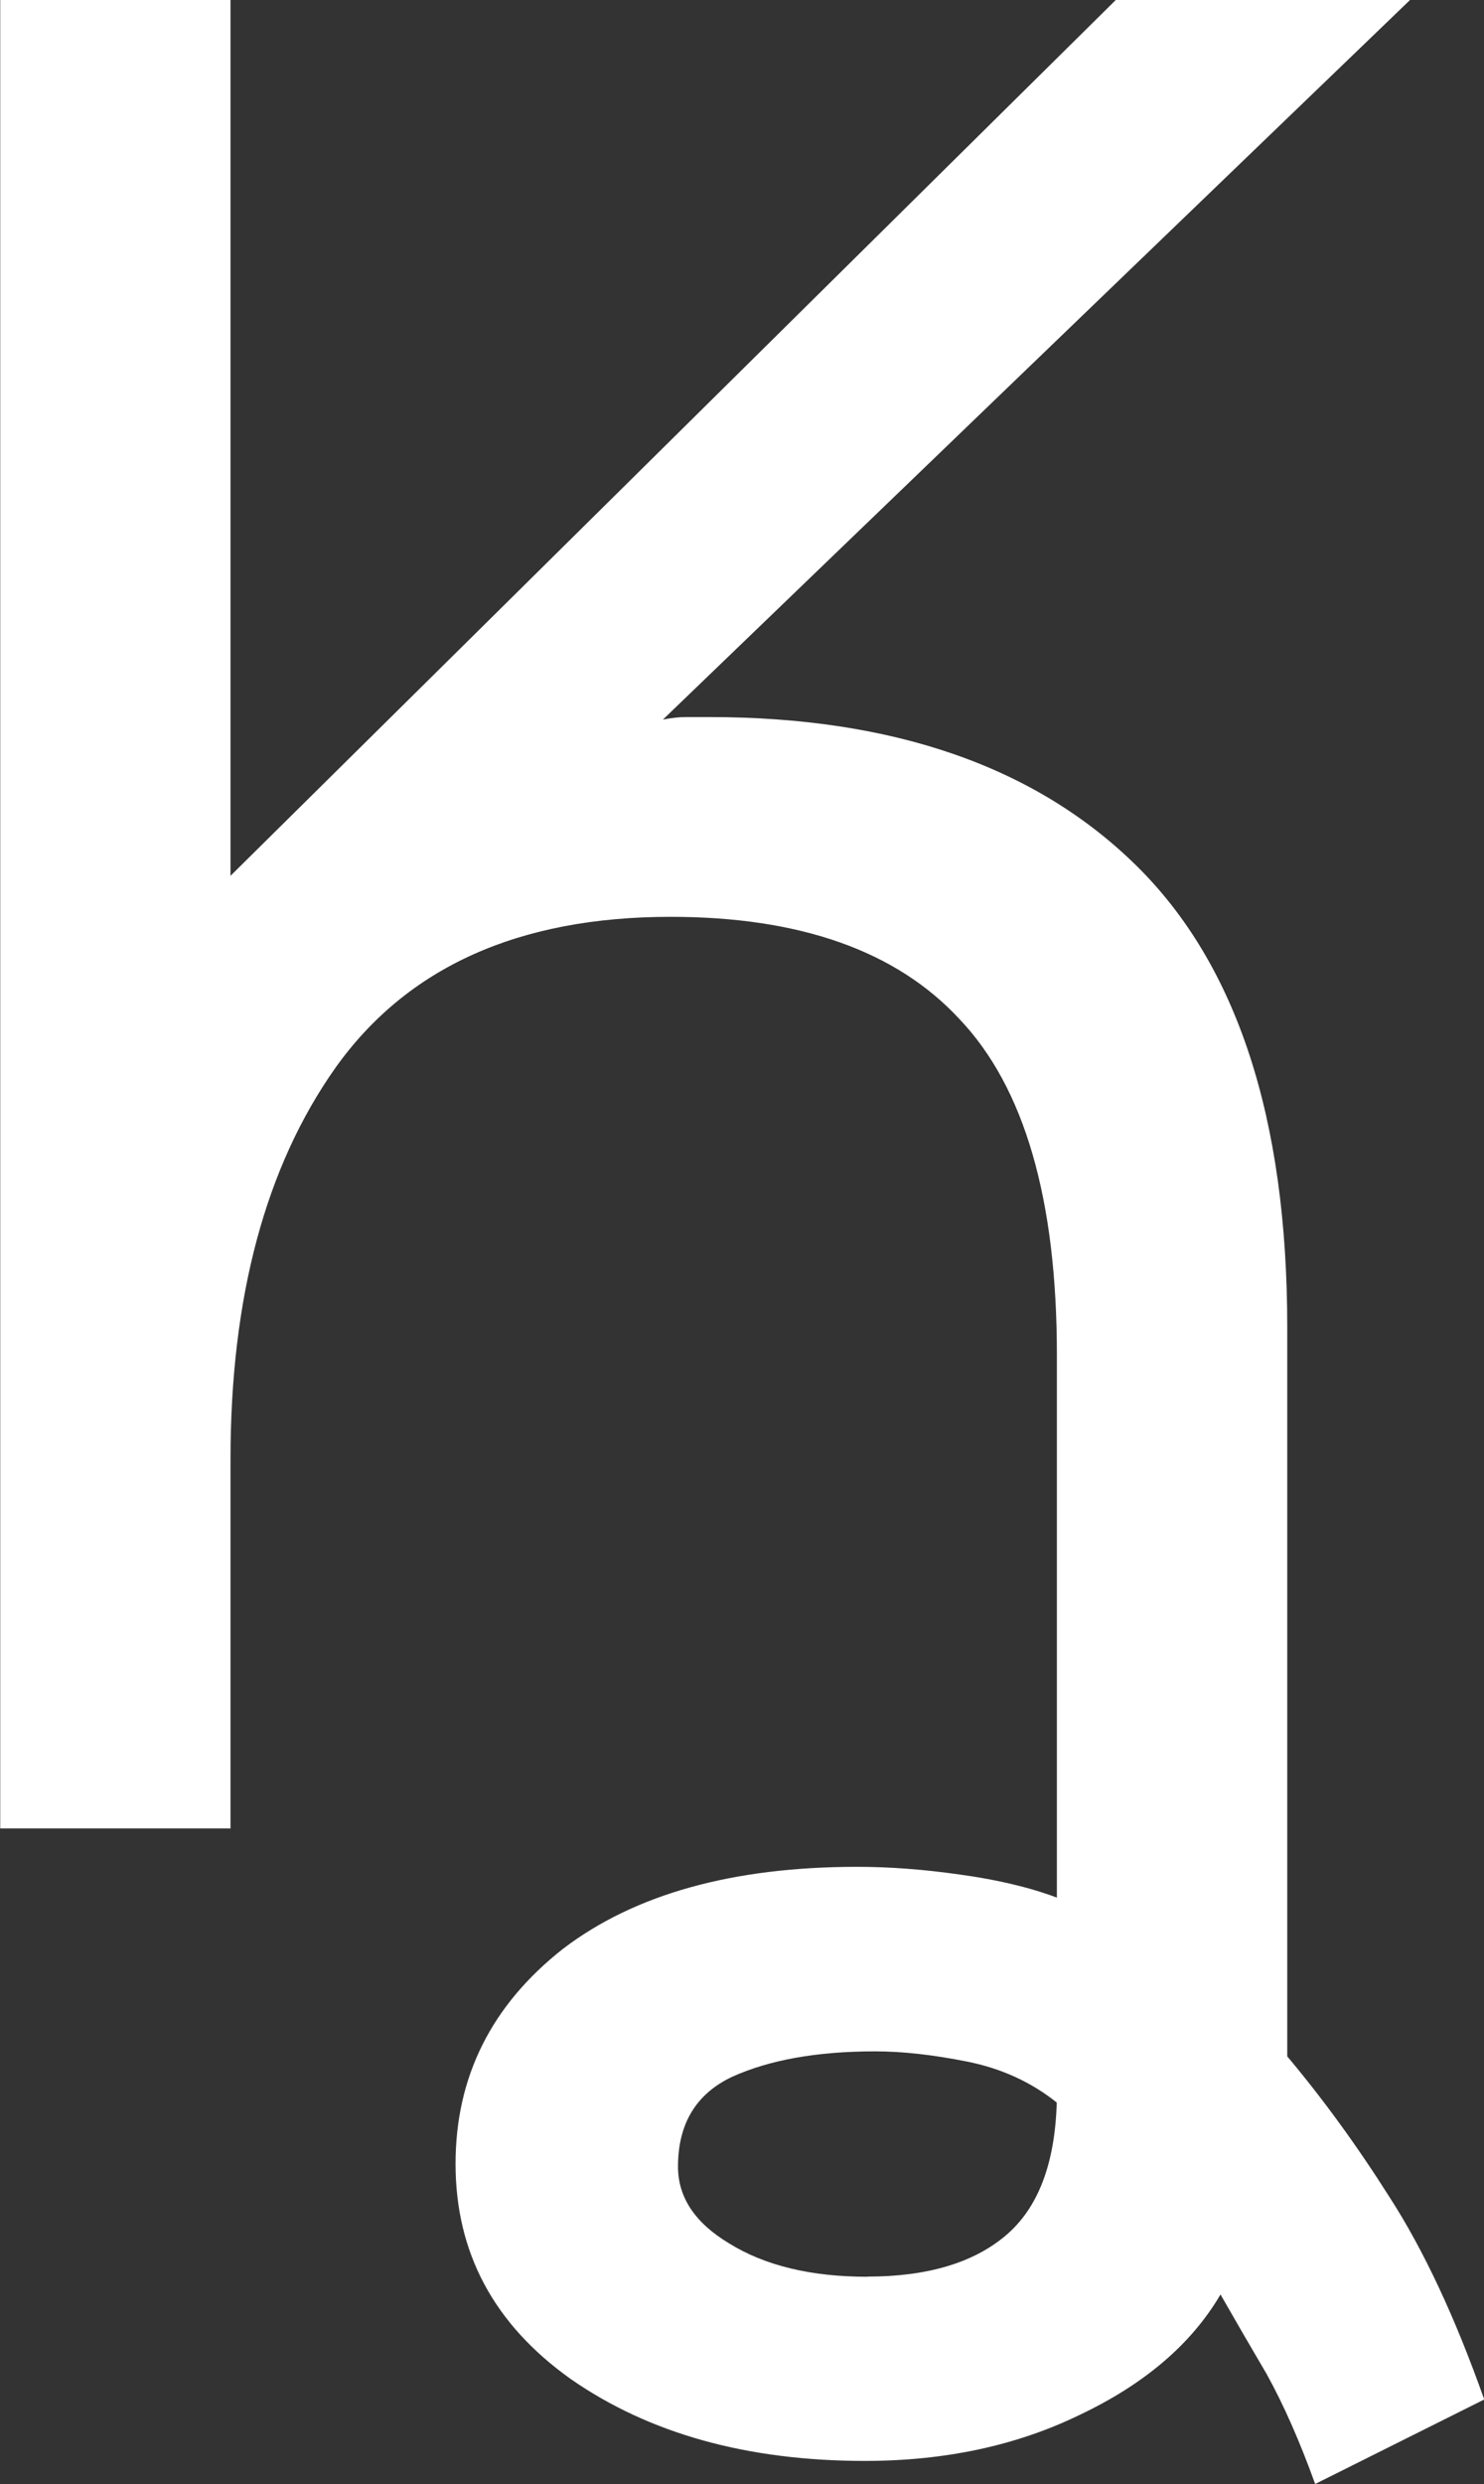 <svg width="20.461mm" height="34.219mm" version="1.1" viewBox="0 0 20.461 34.219" xmlns="http://www.w3.org/2000/svg">
 <rect x="0" y="0" width="20.461" height="34.219" fill="#333333" stroke="none"/>
 <g transform="translate(-34.178 -38.099)" stroke-width=".265" aria-label="𐒾">
  <path fill="white" d="m52.311 72.318q-0.318-0.882-0.67-1.517-0.353-0.6-0.635-1.094-0.6 1.023-1.94 1.658-1.305 0.635-2.963 0.635-2.434 0-4.057-1.129-1.587-1.129-1.587-2.963 0-1.799 1.482-2.963 1.482-1.129 4.057-1.129 0.67 0 1.411 0.106 0.776 0.106 1.341 0.318v-7.479q0-3.21-1.341-4.621-1.305-1.411-3.986-1.411-3.14 0-4.621 2.081-1.446 2.046-1.446 5.397v5.08h-3.175v-25.188h3.175v12.065l12.206-12.065h4.057l-10.301 9.913q0.176-0.035 0.318-0.035 0.176 0 0.318 0 3.81 0 5.891 2.046 2.081 2.046 2.081 6.35v10.054q0.741 0.882 1.411 1.94 0.706 1.094 1.305 2.787zm-6.174-2.857q1.235 0 1.905-0.564 0.67-0.564 0.706-1.834-0.529-0.423-1.235-0.564-0.706-0.141-1.27-0.141-1.199 0-1.976 0.353-0.741 0.353-0.741 1.235 0 0.635 0.706 1.058 0.741 0.459 1.905 0.459z"/>
 </g>
</svg>
